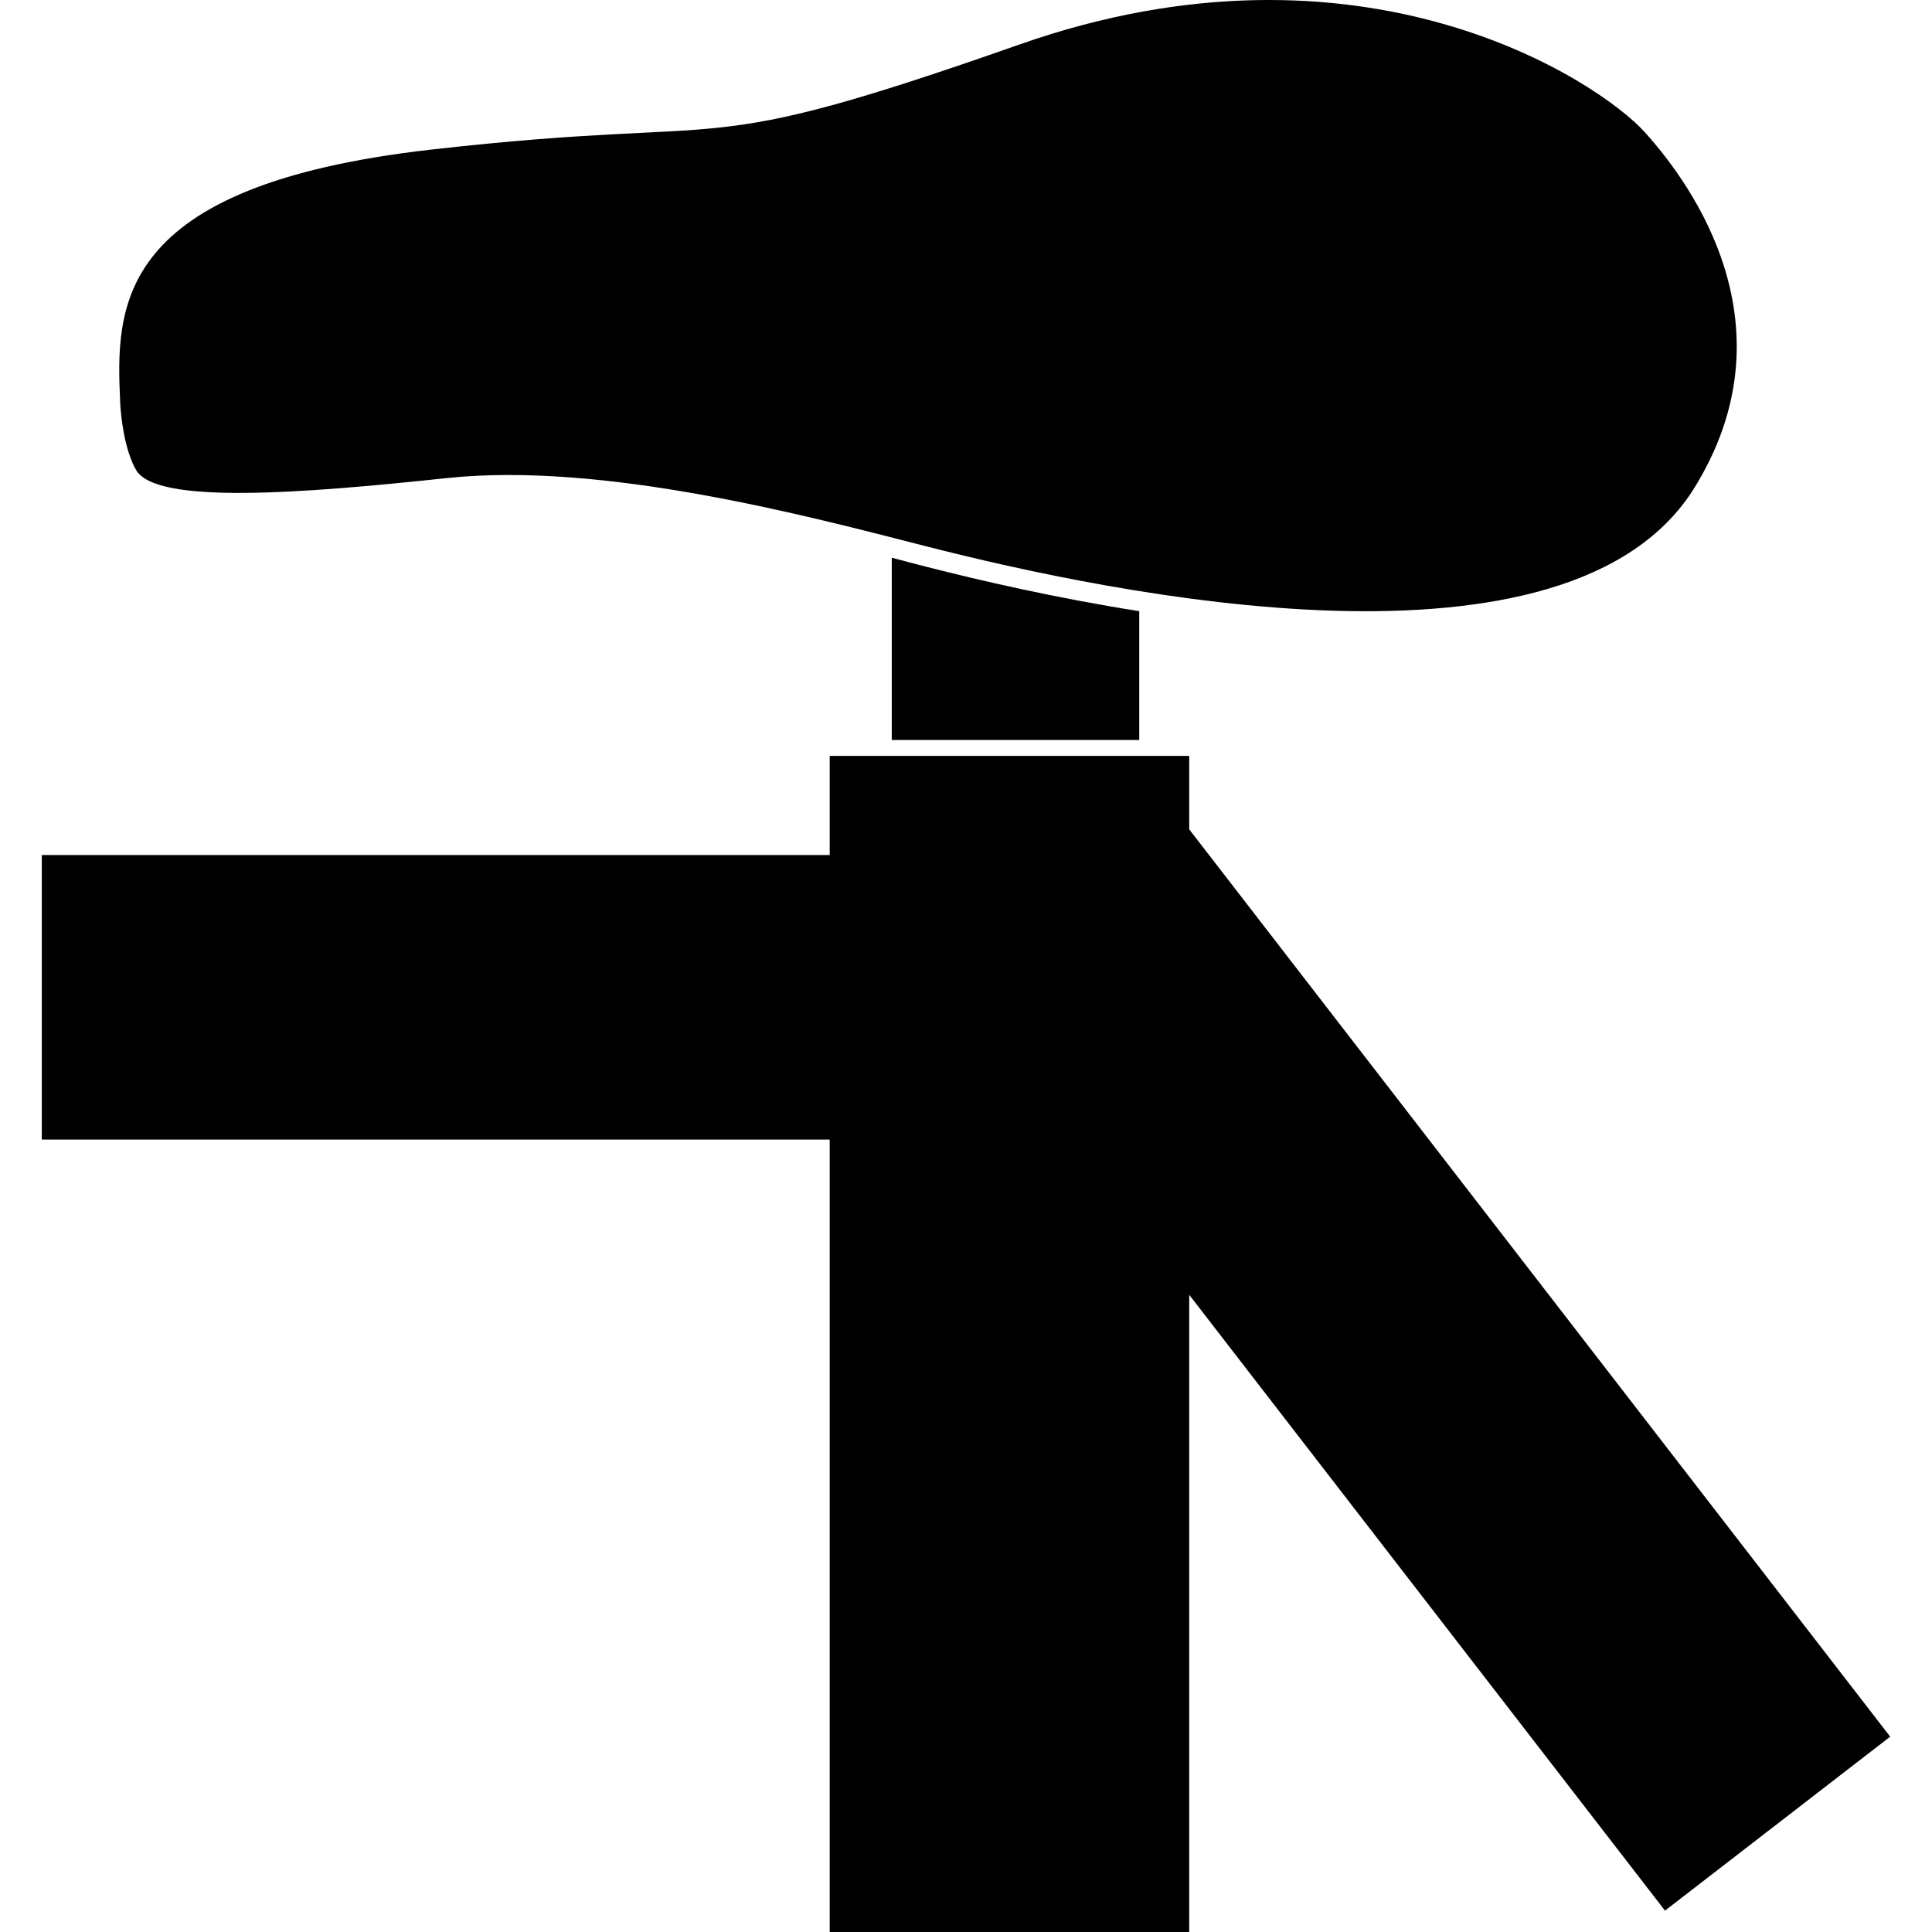 <svg xmlns="http://www.w3.org/2000/svg" xmlns:xlink="http://www.w3.org/1999/xlink" version="1.1" x="0px" y="0px" viewBox="0 0 100 100" enable-background="new 0 0 100 100" xml:space="preserve"><path fill="#000000" d="M6.221,20.835c-0.226-4.955-0.34-11.224,16.08-13.09c16.551-1.881,13.143,0.647,30.477-5.446  c17.729-6.23,29.949,1.886,32.348,4.535c2.609,2.883,7.668,10.137,2.597,18.382c-6.464,10.505-30.135,5.529-39.802,3.056  c-6.083-1.557-16.688-4.388-24.798-3.526c-7.599,0.808-15.05,1.376-16.08-0.421C6.435,23.269,6.252,21.524,6.221,20.835z"></path><polygon fill="#000000" points="97.836,89.89 61.554,42.927 61.554,39.125 42.945,39.125 42.945,44.256 2.164,44.256 2.164,58.984   42.945,58.984 42.945,100 61.554,100 61.554,67.02 86.18,98.894 "></polygon><path fill="#000000" d="M47.921,29.329c-0.551-0.14-1.142-0.297-1.763-0.462v9.434h12.809v-6.666  C54.629,30.949,50.704,30.042,47.921,29.329z"></path></svg>